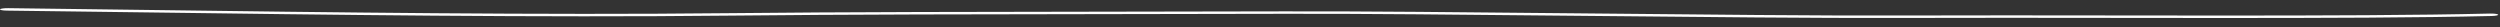 <svg width="1292" height="14" viewBox="0 0 1292 14" fill="none" xmlns="http://www.w3.org/2000/svg">
<rect x="0" y="0" width="1292" height="14" fill="#333333" stroke="none"/>
<path fill-rule="evenodd" clip-rule="evenodd" d="M0.018 4.806C0.213 4.456 2.1 4.192 4.232 4.217C26.239 4.477 49.254 4.783 72.938 5.098C170.532 6.396 279.474 7.845 375.905 6.811C434.803 6.179 512.234 6.092 579.981 6.015C610.464 5.981 638.987 5.949 662.979 5.87C701.435 5.744 759.715 6.33 818.461 6.921L820.801 6.944C880.479 7.544 940.389 8.139 980.903 8.006C1017.89 7.885 1056.67 7.934 1094.59 7.982C1112.37 8.004 1129.96 8.026 1147.08 8.03C1200.85 8.044 1250.02 7.881 1286.71 7.01C1288.83 6.959 1290.77 7.2 1291.03 7.547C1291.3 7.895 1289.79 8.217 1287.67 8.268C1250.35 9.154 1200.65 9.315 1146.92 9.302C1129.69 9.297 1112.05 9.275 1094.24 9.253C1056.38 9.205 1017.79 9.157 980.907 9.277C940.004 9.411 879.722 8.811 820.177 8.213L818.159 8.193C759.163 7.6 701.121 7.016 662.983 7.141C638.777 7.22 610.114 7.253 579.544 7.287C511.903 7.363 434.931 7.45 376.262 8.08C279.199 9.121 169.507 7.661 71.884 6.362C48.276 6.048 25.374 5.743 3.526 5.485C1.394 5.46 -0.176 5.156 0.018 4.806Z" fill="white"/>
</svg>
